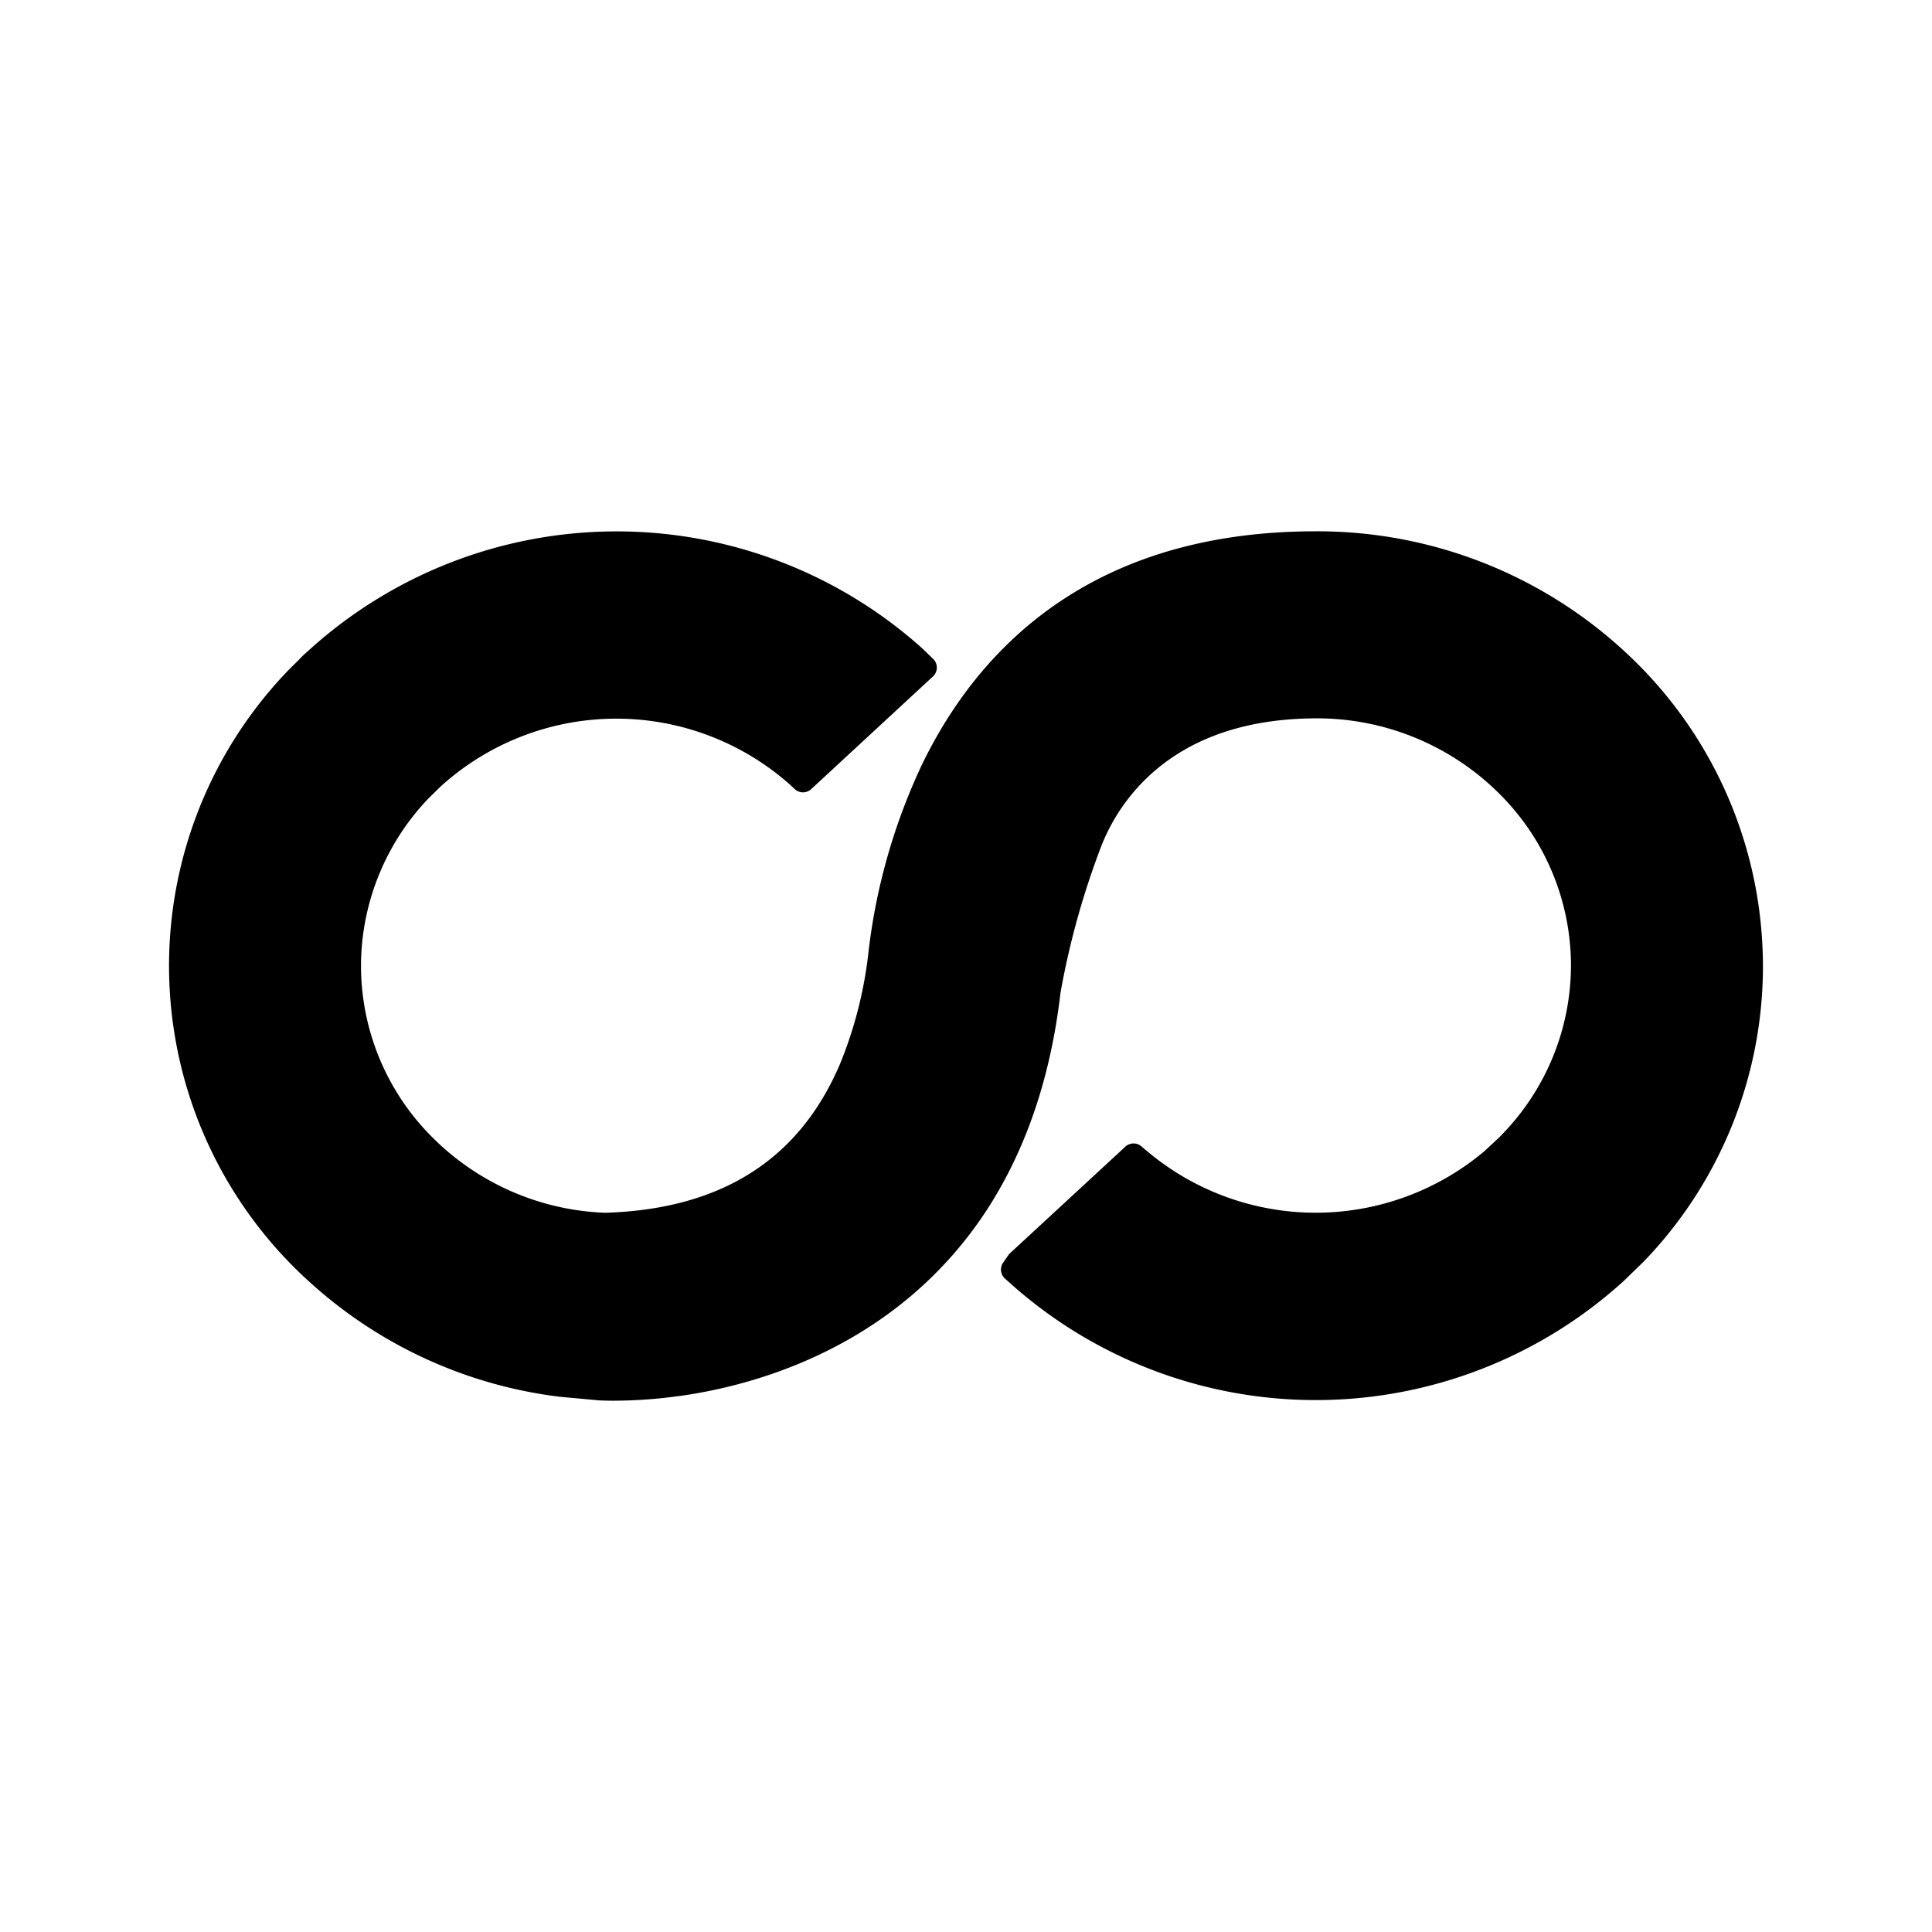 <svg xmlns="http://www.w3.org/2000/svg" viewBox="0 0 320 320">
  <title>_.support.infinity-bold</title>
  <g id="console">
    <g>
      <polygon points="291.938 157.243 291.938 157.247 291.938 157.251 291.938 157.243" class="fill"/>
      <path d="M291.938,157.247a70.795,70.795,0,0,0-22.62-49.136A74.962,74.962,0,0,0,217.976,88l-.038,0h0l-.018,0h-.022c-14.652.003-26.528,3.031-36.086,7.948-14.36,7.382-23.403,18.97-29.045,30.566a99.784,99.784,0,0,0-8.905,31.042,68.883,68.883,0,0,1-4.732,18.68c-3.413,7.986-8.317,13.934-14.75,18.026-6.421,4.076-14.434,6.316-24.14,6.612a42.682,42.682,0,0,1-28.729-12.597,40.147,40.147,0,0,1-11.719-28.266q0-.842.035-1.689a40.286,40.286,0,0,1,11.173-26.112l1.936-1.9A43.305,43.305,0,0,1,130.93,130.04l.698.656a2.001,2.001,0,0,0,2.728.011l20.171-18.664a2,2,0,0,0,.035-2.903l-1.106-1.073c-.298-.289-.614-.597-.96-.909l-.004-.004a75.831,75.831,0,0,0-101.335.548l0,0-.741.665-.004.003a12.945,12.945,0,0,0-.928.936l-.002-.002-1.659,1.642-.039.04a70.535,70.535,0,0,0,3.954,101.763,75.064,75.064,0,0,0,40.925,18.593l.065.007,6.414.59.054.004c.039.003.911.058,2.462.058h.006a79.066,79.066,0,0,0,10.42-.723v0l.619-.075.037-.005c8.411-1.188,22.539-4.572,35.438-14.371A65.555,65.555,0,0,0,165.625,196.82c4.869-8.577,8.493-19.221,10.023-32.365a133.129,133.129,0,0,1,6.726-24.22,31.701,31.701,0,0,1,9.341-12.95c5.447-4.487,13.64-8.261,26.273-8.304h-.005a42.772,42.772,0,0,1,29.877,12.014,40.171,40.171,0,0,1,12.344,28.917h0l0,.013h-.001a40.247,40.247,0,0,1-11.296,27.851l-.027.029c-.255.277-.511.534-.717.724l-.004.004-2.333,2.17a43.374,43.374,0,0,1-55.63.135l-1.16-.976a1.999,1.999,0,0,0-2.644.062L167.294,207.57a1.997,1.997,0,0,0-.286.33l-.862,1.244a2.002,2.002,0,0,0,.311,2.63l1.105.987a75.833,75.833,0,0,0,101.327-.543l.041-.039,3.317-3.22.052-.053A70.474,70.474,0,0,0,292,160.19Q292,158.72,291.938,157.247Z" class="fill"/>
      <polygon points="167.561 212.762 167.56 212.761 167.558 212.76 167.561 212.762" class="fill"/>
    </g>
  </g>
</svg>
